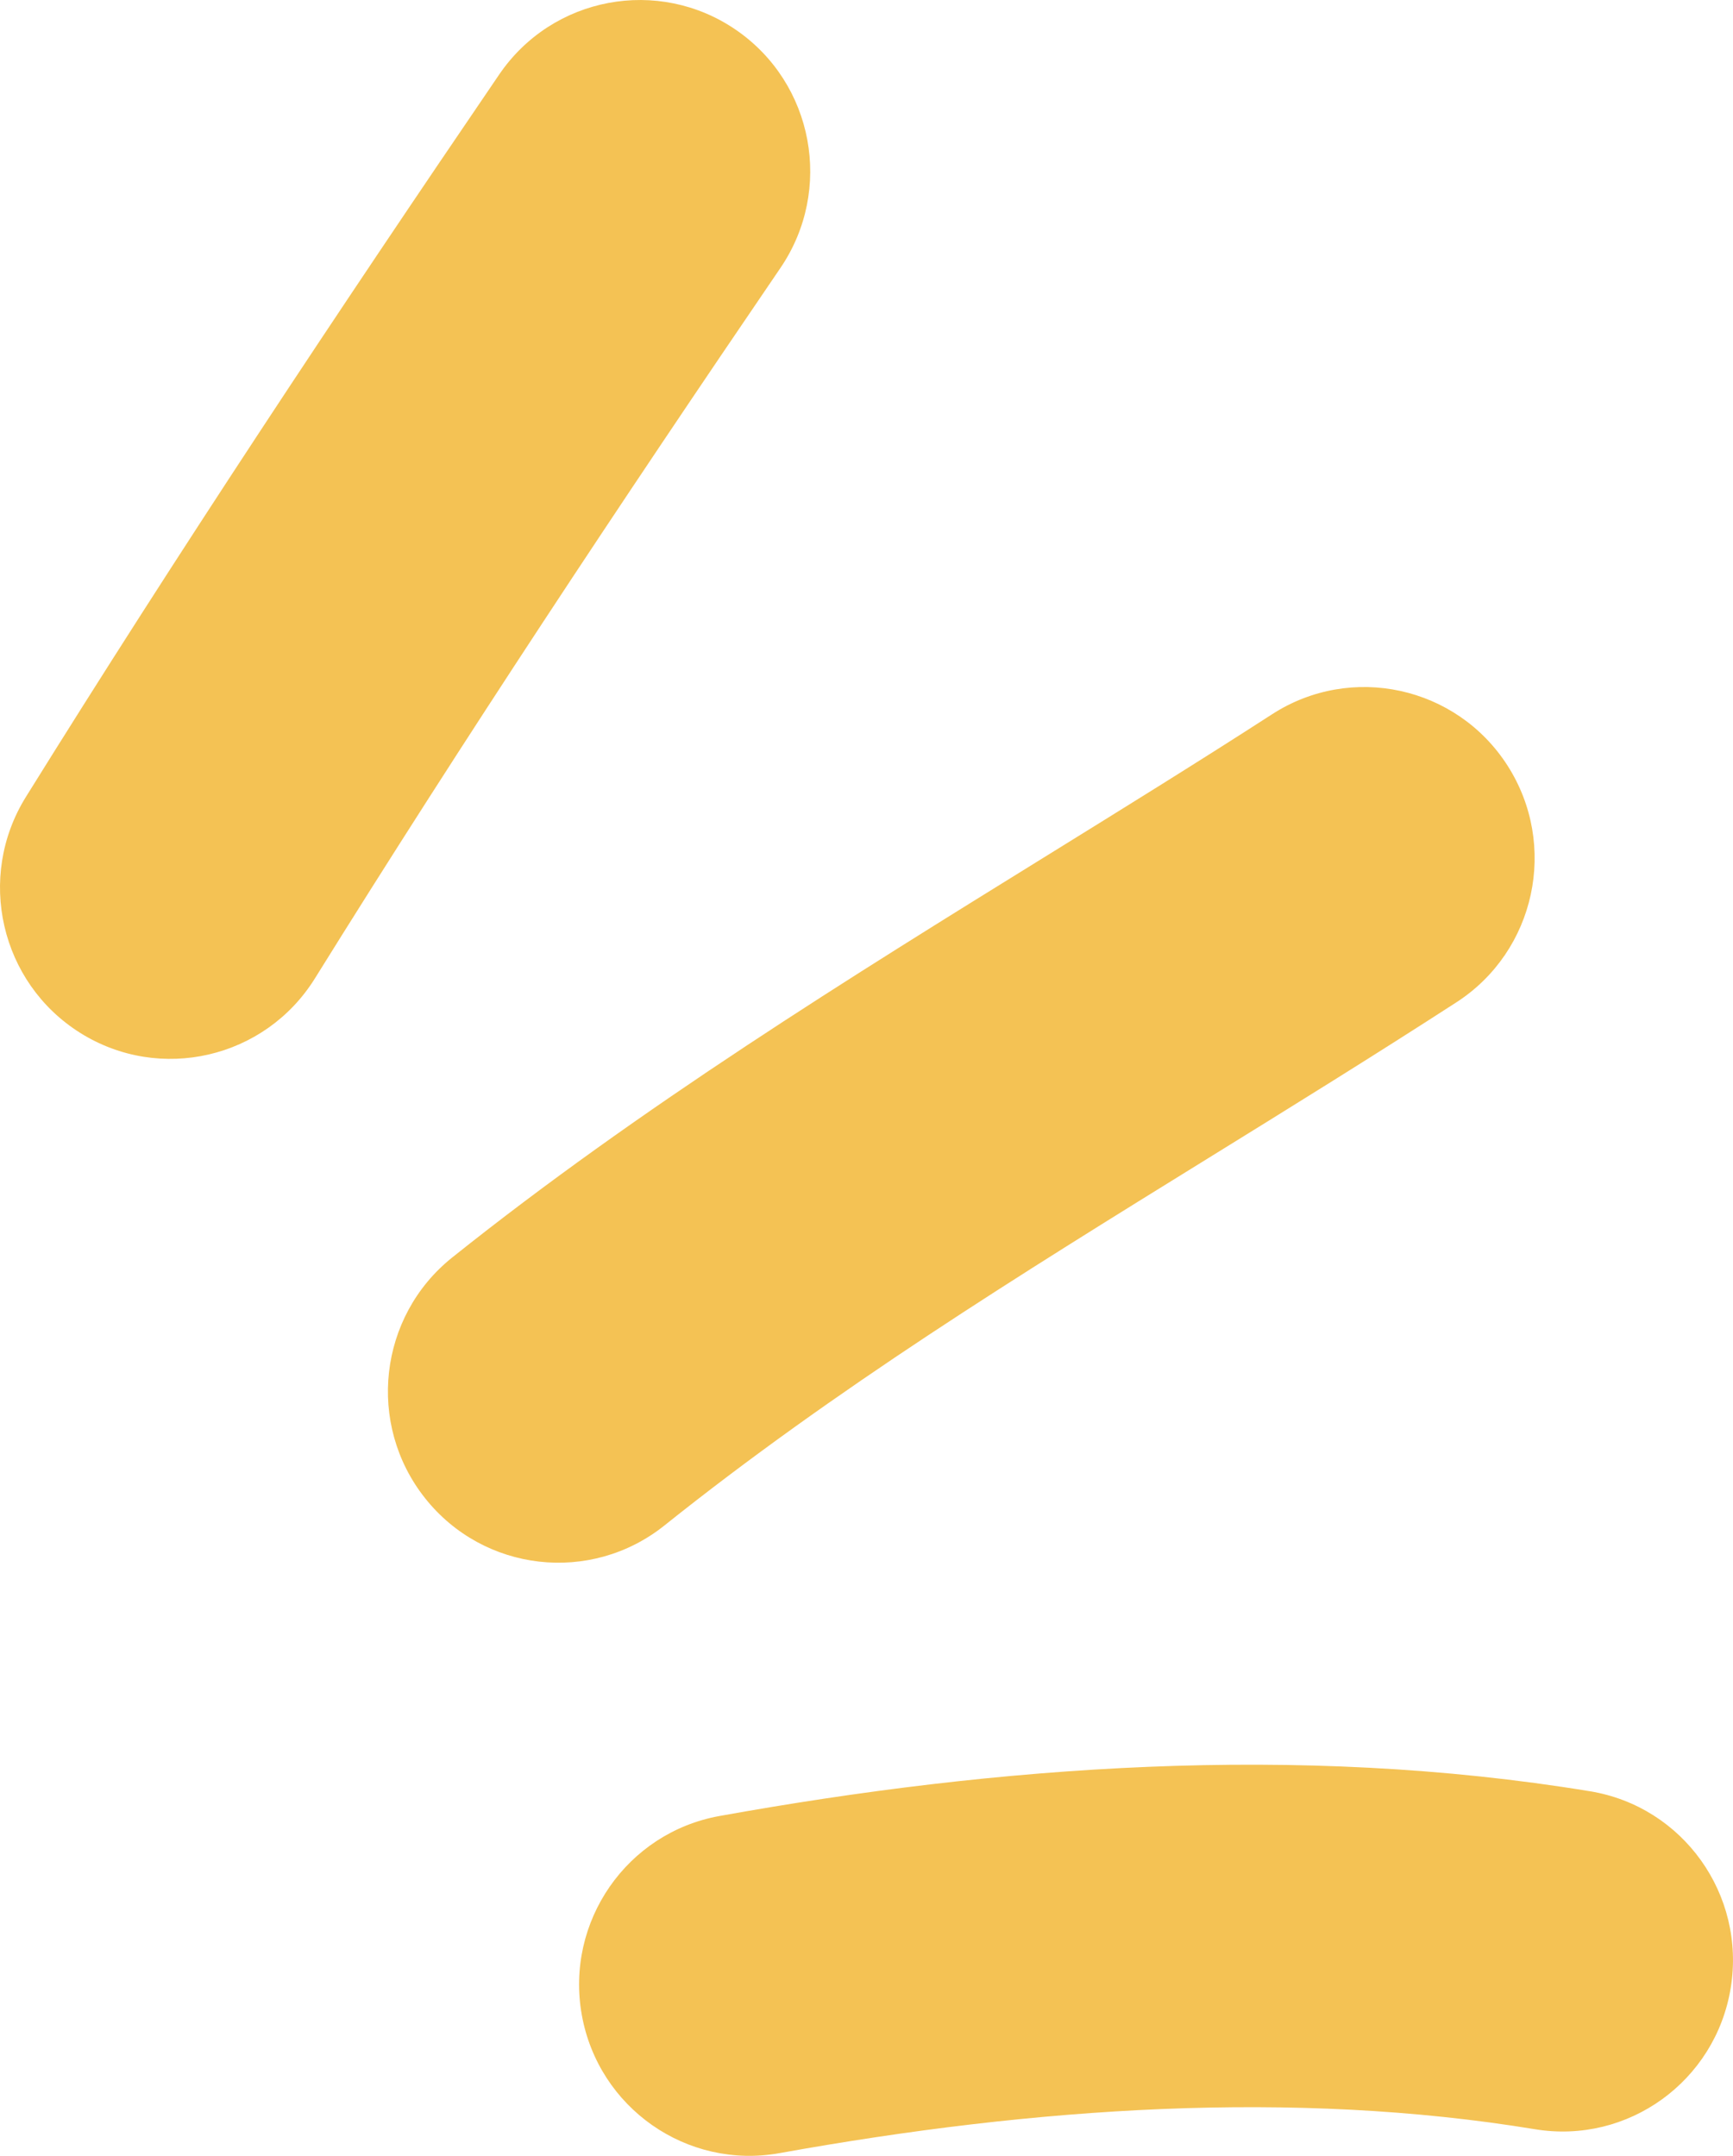 <svg width="41" height="51" viewBox="0 0 41 51" fill="none" xmlns="http://www.w3.org/2000/svg">
<path fill-rule="evenodd" clip-rule="evenodd" d="M17.415 0.709C19.252 1.973 19.721 4.494 18.463 6.34C14.672 11.903 10.984 17.463 7.451 23.145C6.272 25.042 3.784 25.619 1.896 24.434C0.008 23.248 -0.567 20.75 0.613 18.852C4.227 13.039 7.984 7.378 11.81 1.763C13.068 -0.083 15.577 -0.555 17.415 0.709Z" fill="#F4C254"/>
<path fill-rule="evenodd" clip-rule="evenodd" d="M35.666 18.112C36.87 19.994 36.329 22.5 34.457 23.711C32.455 25.005 30.496 26.217 28.578 27.403C24.059 30.198 19.772 32.849 15.719 36.088C13.976 37.481 11.44 37.19 10.054 35.439C8.668 33.688 8.957 31.14 10.7 29.747C15.154 26.188 20.09 23.135 24.777 20.235C26.601 19.106 28.388 18 30.094 16.898C31.966 15.687 34.461 16.231 35.666 18.112Z" fill="#F4C254"/>
<path fill-rule="evenodd" clip-rule="evenodd" d="M36.316 50.371C30.602 49.431 24.493 49.846 18.444 50.936C16.252 51.331 14.157 49.866 13.764 47.664C13.371 45.462 14.829 43.356 17.021 42.961C23.581 41.779 30.681 41.234 37.619 42.376C39.817 42.737 41.306 44.82 40.946 47.028C40.587 49.236 38.514 50.733 36.316 50.371Z" fill="#F4C254"/>
</svg>
